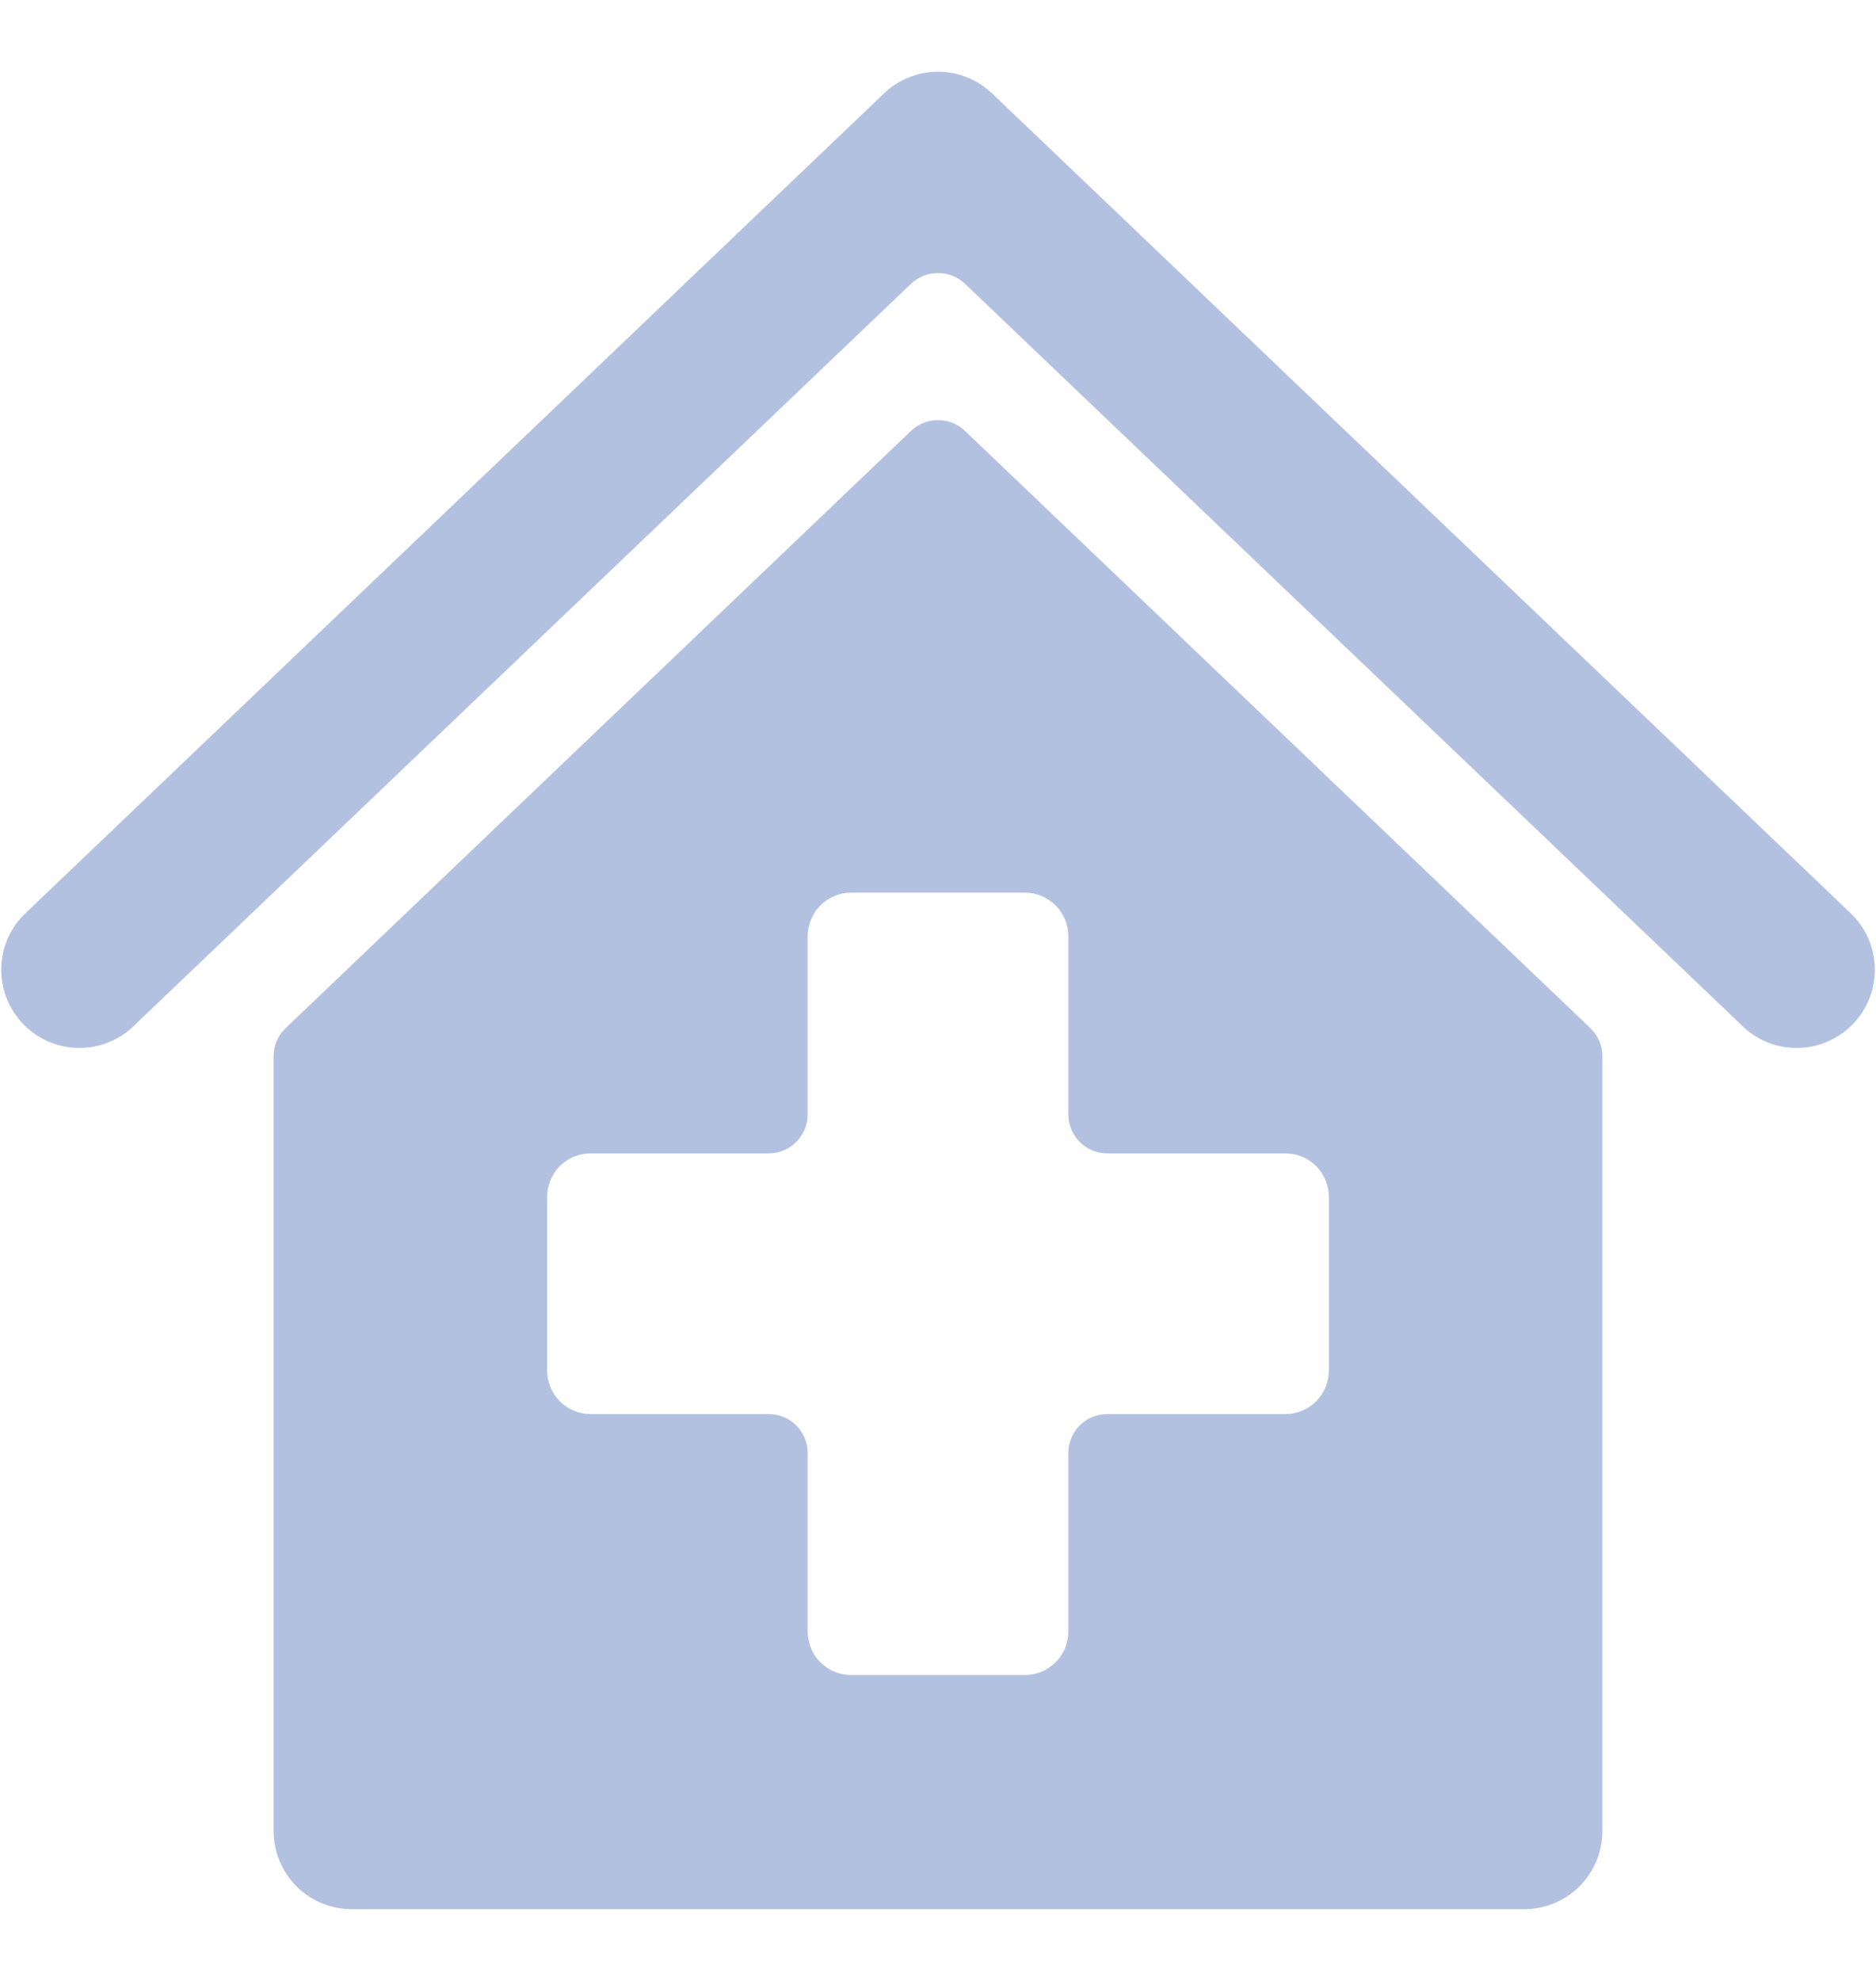 <svg width="18" height="19" viewBox="0 0 18 19" fill="none" xmlns="http://www.w3.org/2000/svg">
<g>
<path d="M9.259 4.133C9.189 4.066 9.096 4.029 9 4.029C8.904 4.029 8.811 4.066 8.741 4.133L2.741 9.861C2.705 9.896 2.675 9.938 2.655 9.984C2.635 10.031 2.625 10.081 2.625 10.131V17.562C2.625 17.761 2.704 17.952 2.845 18.093C2.985 18.233 3.176 18.312 3.375 18.312H14.625C14.824 18.312 15.015 18.233 15.155 18.093C15.296 17.952 15.375 17.761 15.375 17.562V10.131C15.375 10.081 15.365 10.031 15.345 9.984C15.325 9.938 15.295 9.896 15.259 9.861L9.259 4.133ZM12.75 13.146C12.75 13.256 12.706 13.362 12.628 13.441C12.55 13.519 12.444 13.563 12.333 13.563H10.625C10.526 13.563 10.43 13.602 10.36 13.672C10.29 13.743 10.25 13.838 10.25 13.938V15.65C10.25 15.705 10.239 15.759 10.219 15.809C10.197 15.86 10.167 15.906 10.128 15.944C10.089 15.983 10.043 16.014 9.993 16.035C9.942 16.055 9.888 16.066 9.833 16.066H8.167C8.112 16.066 8.058 16.055 8.007 16.035C7.957 16.014 7.911 15.983 7.872 15.944C7.833 15.906 7.802 15.86 7.782 15.809C7.761 15.759 7.75 15.705 7.75 15.65V13.938C7.75 13.838 7.71 13.743 7.64 13.672C7.57 13.602 7.474 13.563 7.375 13.563H5.667C5.556 13.563 5.45 13.519 5.372 13.441C5.294 13.362 5.25 13.256 5.25 13.146V11.479C5.25 11.424 5.261 11.37 5.282 11.32C5.303 11.269 5.333 11.223 5.372 11.184C5.411 11.146 5.457 11.115 5.507 11.094C5.558 11.073 5.612 11.063 5.667 11.063H7.375C7.474 11.063 7.57 11.023 7.64 10.953C7.71 10.883 7.75 10.787 7.75 10.688V8.979C7.75 8.869 7.794 8.763 7.872 8.684C7.95 8.606 8.056 8.562 8.167 8.562H9.833C9.888 8.562 9.942 8.573 9.993 8.594C10.043 8.615 10.089 8.646 10.128 8.684C10.167 8.723 10.198 8.769 10.219 8.82C10.239 8.87 10.25 8.925 10.25 8.979V10.688C10.25 10.787 10.29 10.883 10.36 10.953C10.43 11.023 10.526 11.063 10.625 11.063H12.333C12.388 11.063 12.442 11.073 12.492 11.094C12.543 11.115 12.589 11.146 12.628 11.184C12.667 11.223 12.697 11.269 12.718 11.32C12.739 11.37 12.75 11.424 12.75 11.479V13.146Z" fill="#B3C1E1"/>
<path d="M17.768 8.77L9.518 0.895C9.378 0.762 9.193 0.688 9 0.688C8.808 0.688 8.622 0.762 8.483 0.895L0.233 8.77C0.094 8.908 0.014 9.096 0.012 9.292C0.009 9.488 0.084 9.677 0.219 9.819C0.354 9.961 0.54 10.045 0.736 10.051C0.932 10.058 1.123 9.988 1.268 9.855L8.741 2.722C8.811 2.656 8.904 2.619 9 2.619C9.097 2.619 9.189 2.656 9.259 2.722L16.733 9.855C16.878 9.988 17.068 10.058 17.265 10.051C17.46 10.045 17.646 9.961 17.782 9.819C17.917 9.677 17.991 9.488 17.989 9.292C17.986 9.096 17.907 8.908 17.768 8.77Z" fill="#B3C1E1"/>
</g>
<defs>
<clipPath>
<rect width="18" height="18" fill="white" transform="translate(0 0.5)"/>
</clipPath>
</defs>
</svg>
